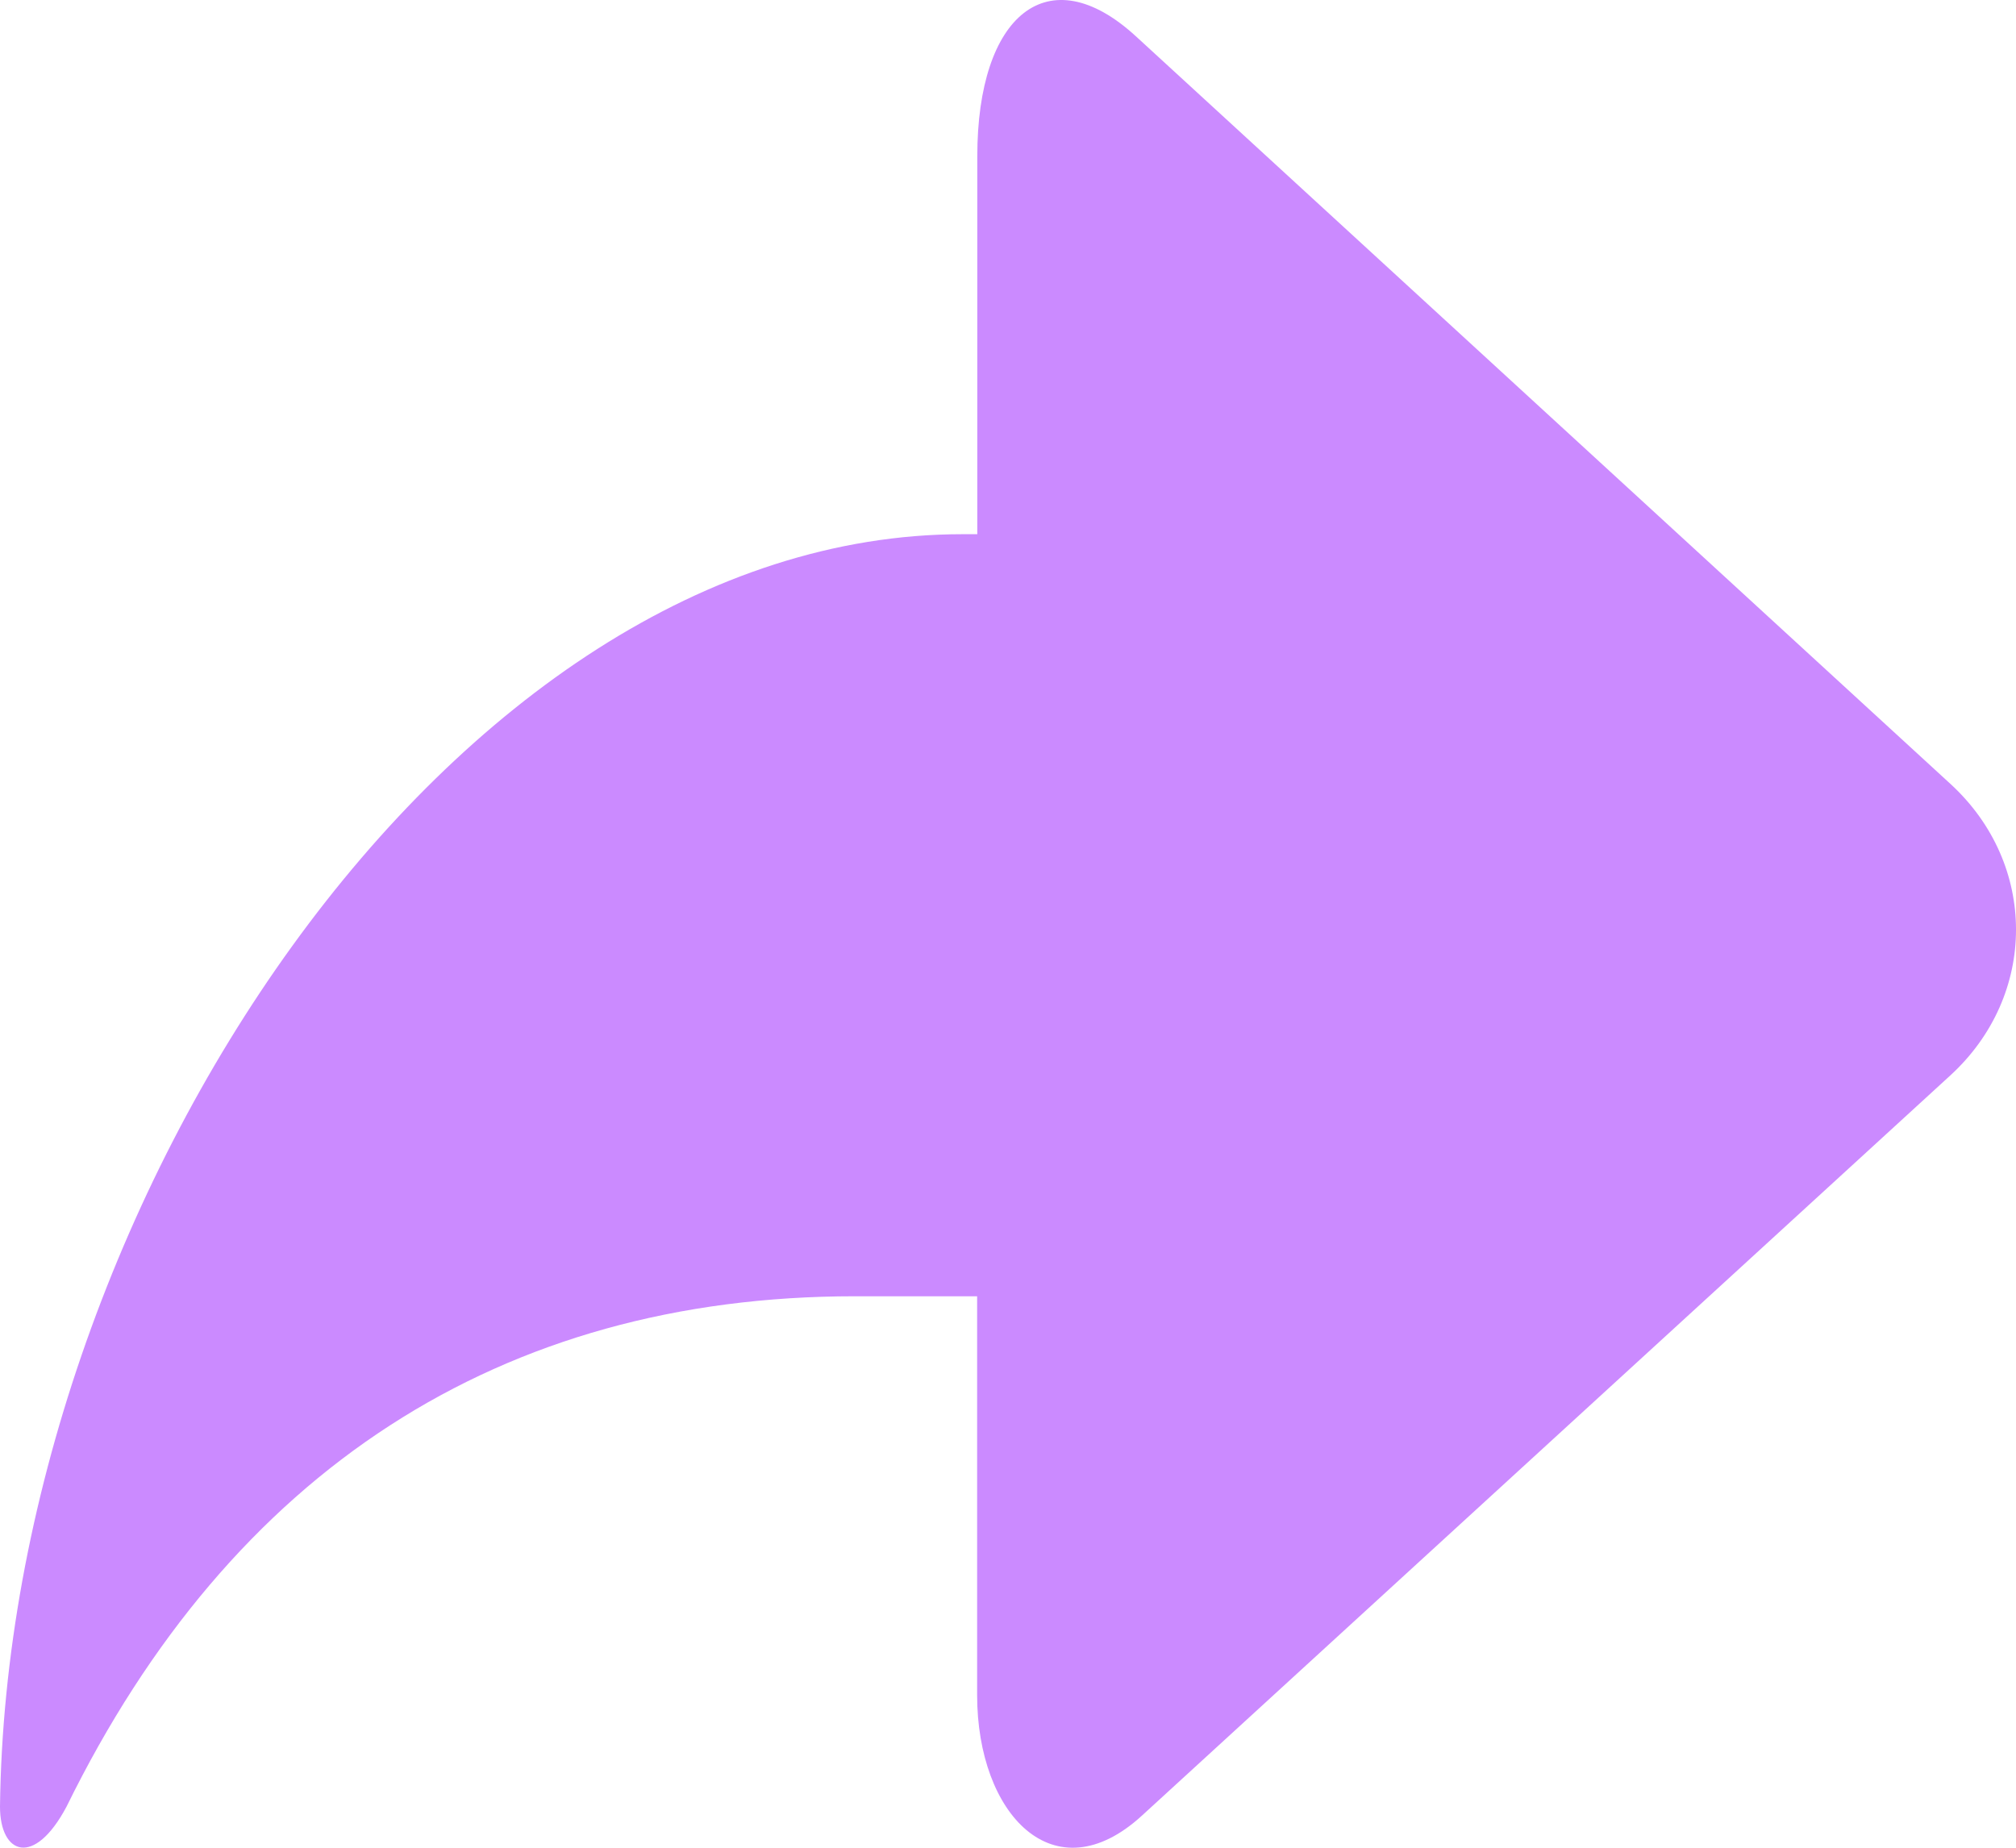 <?xml version="1.0" encoding="UTF-8"?>
<svg width="48px" height="44px" viewBox="0 0 48 44" version="1.1" xmlns="http://www.w3.org/2000/svg" xmlns:xlink="http://www.w3.org/1999/xlink">
    <!-- Generator: Sketch 60.1 (88133) - https://sketch.com -->
    <title>reform</title>
    <desc>Created with Sketch.</desc>
    <g id="slices" stroke="none" stroke-width="1" fill="none" fill-rule="evenodd">
        <g id="reform" fill="#CB8AFF">
            <path d="M25.085,12.721 L24.731,12.721 L24.731,3.719 C24.731,0.352 23.039,-1.051 20.953,0.866 L1.561,18.667 C-0.522,20.577 -0.522,23.703 1.568,25.613 L20.813,43.237 C22.899,45.146 24.735,43.207 24.735,40.367 L24.735,30.868 L27.648,30.868 C36.065,30.868 42.486,35.015 46.416,43.022 C47.188,44.476 48,44.16 48,43.022 C47.83,28.761 37.246,12.721 25.085,12.721 Z" transform="translate(24, 22) scale(-1, 1) translate(-24, -22) "></path>
        </g>
    </g>
</svg>